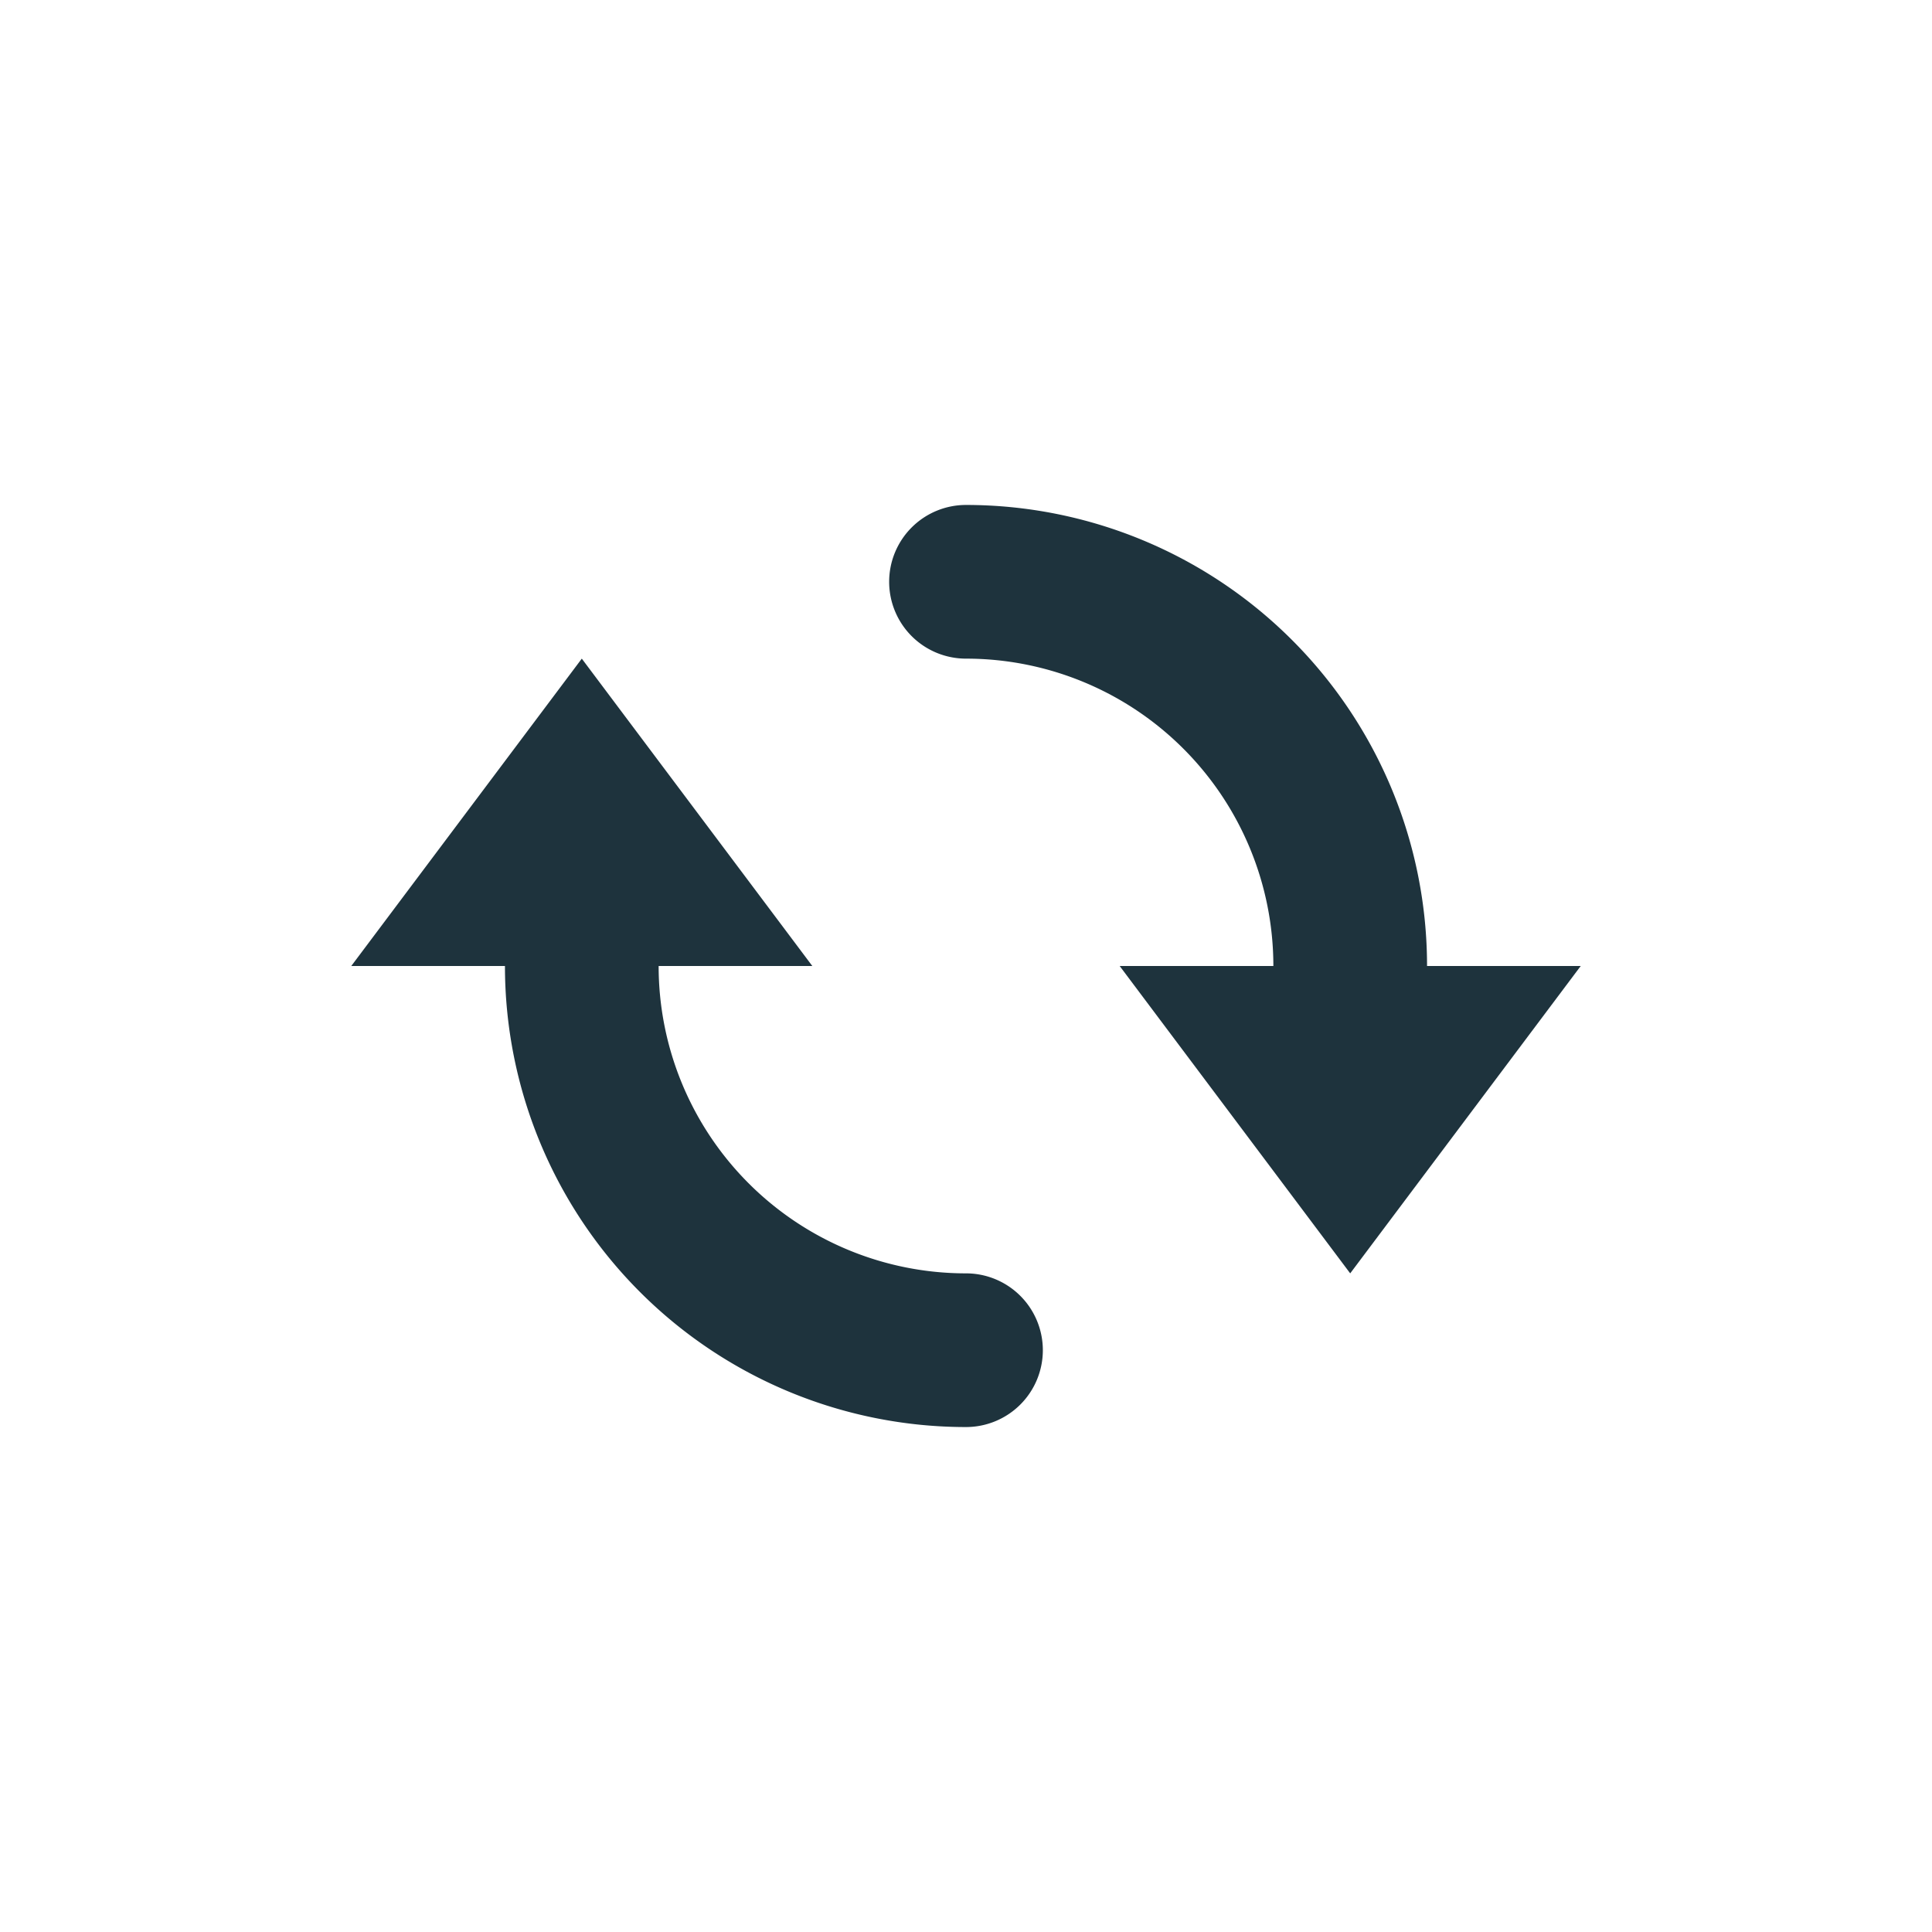 <svg xmlns="http://www.w3.org/2000/svg" width="22" height="22"><path d="M11 5.75a.875.875 0 0 0-.875.875A.875.875 0 0 0 11 7.5a3.5 3.5 0 0 1 3.5 3.5h-1.75l2.625 3.5L18 11h-1.75A5.25 5.25 0 0 0 11 5.75zM6.625 7.5L4 11h1.75A5.25 5.25 0 0 0 11 16.25a.875.875 0 0 0 .875-.875A.875.875 0 0 0 11 14.5 3.5 3.5 0 0 1 7.5 11h1.75z" fill="#1e333d"/></svg>